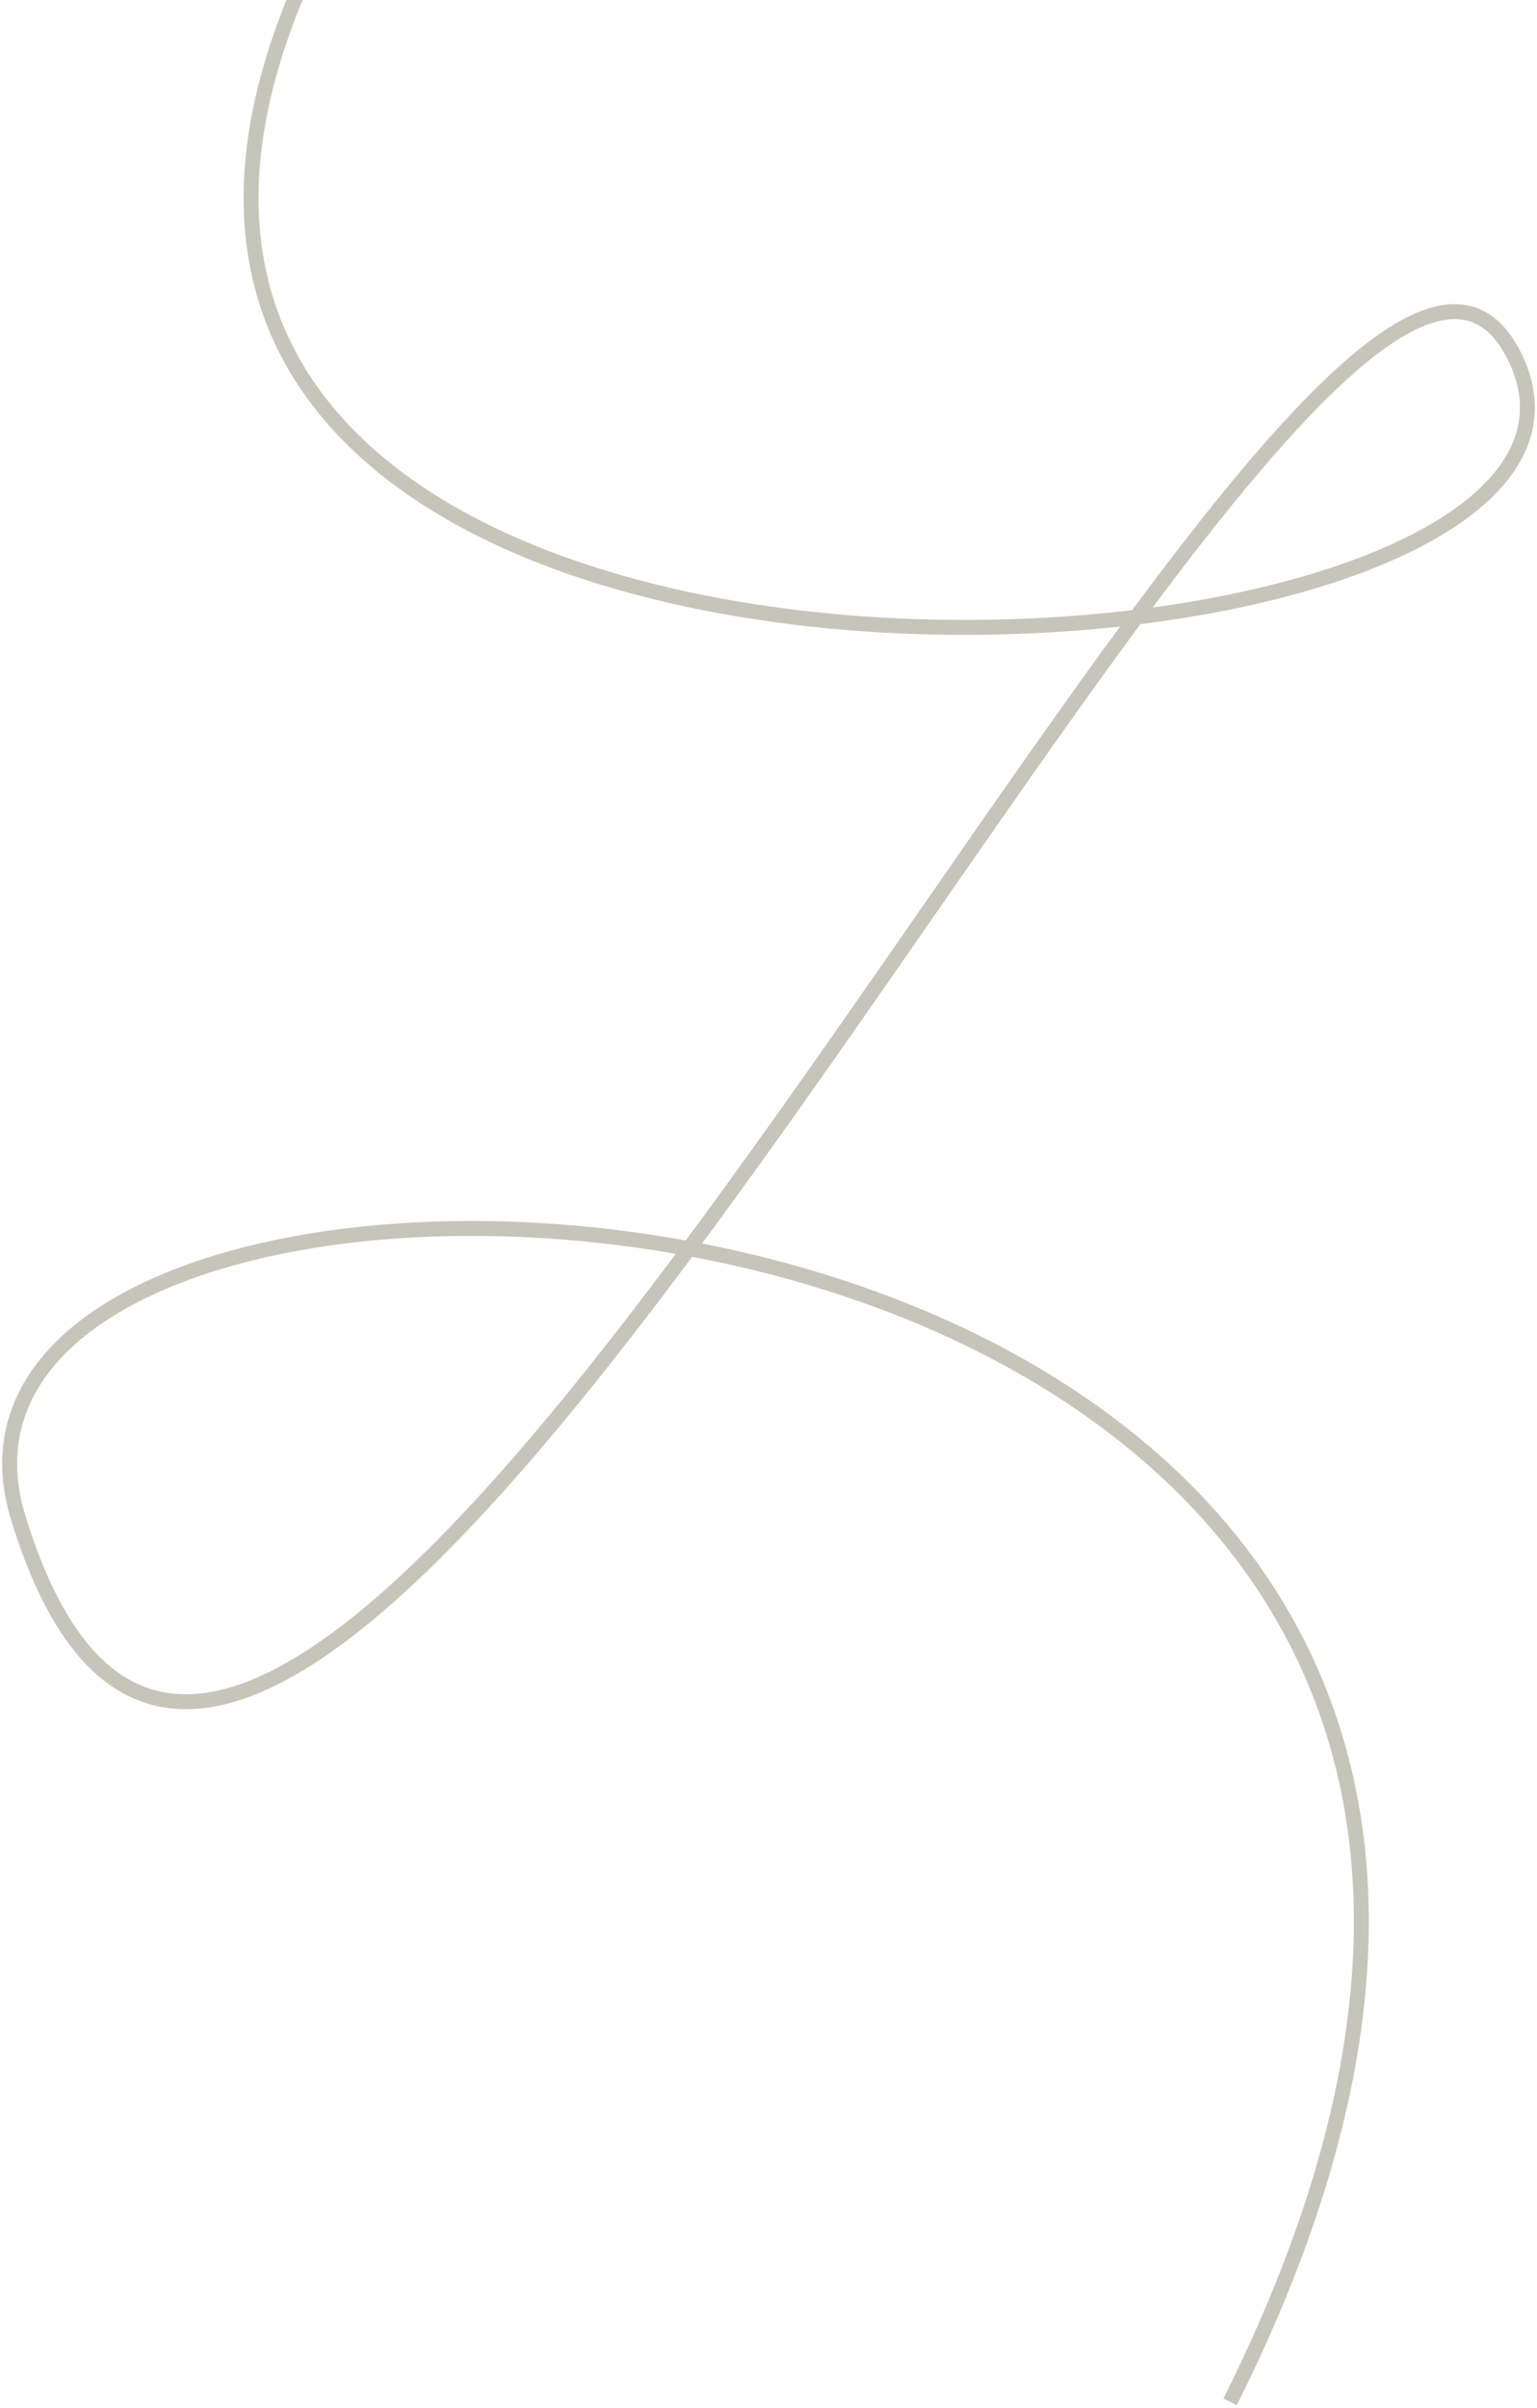 <svg width="309" height="484" viewBox="0 0 309 484" fill="none" xmlns="http://www.w3.org/2000/svg">
<path d="M247.299 482.786C379.155 219.424 -27.693 203.022 3.67 305.113C56.123 475.857 263.549 -4.861 304.032 70.78C344.514 146.422 -34.599 168.011 68.228 -18.756" stroke="#C6C5B9" stroke-width="3"/>
</svg>

